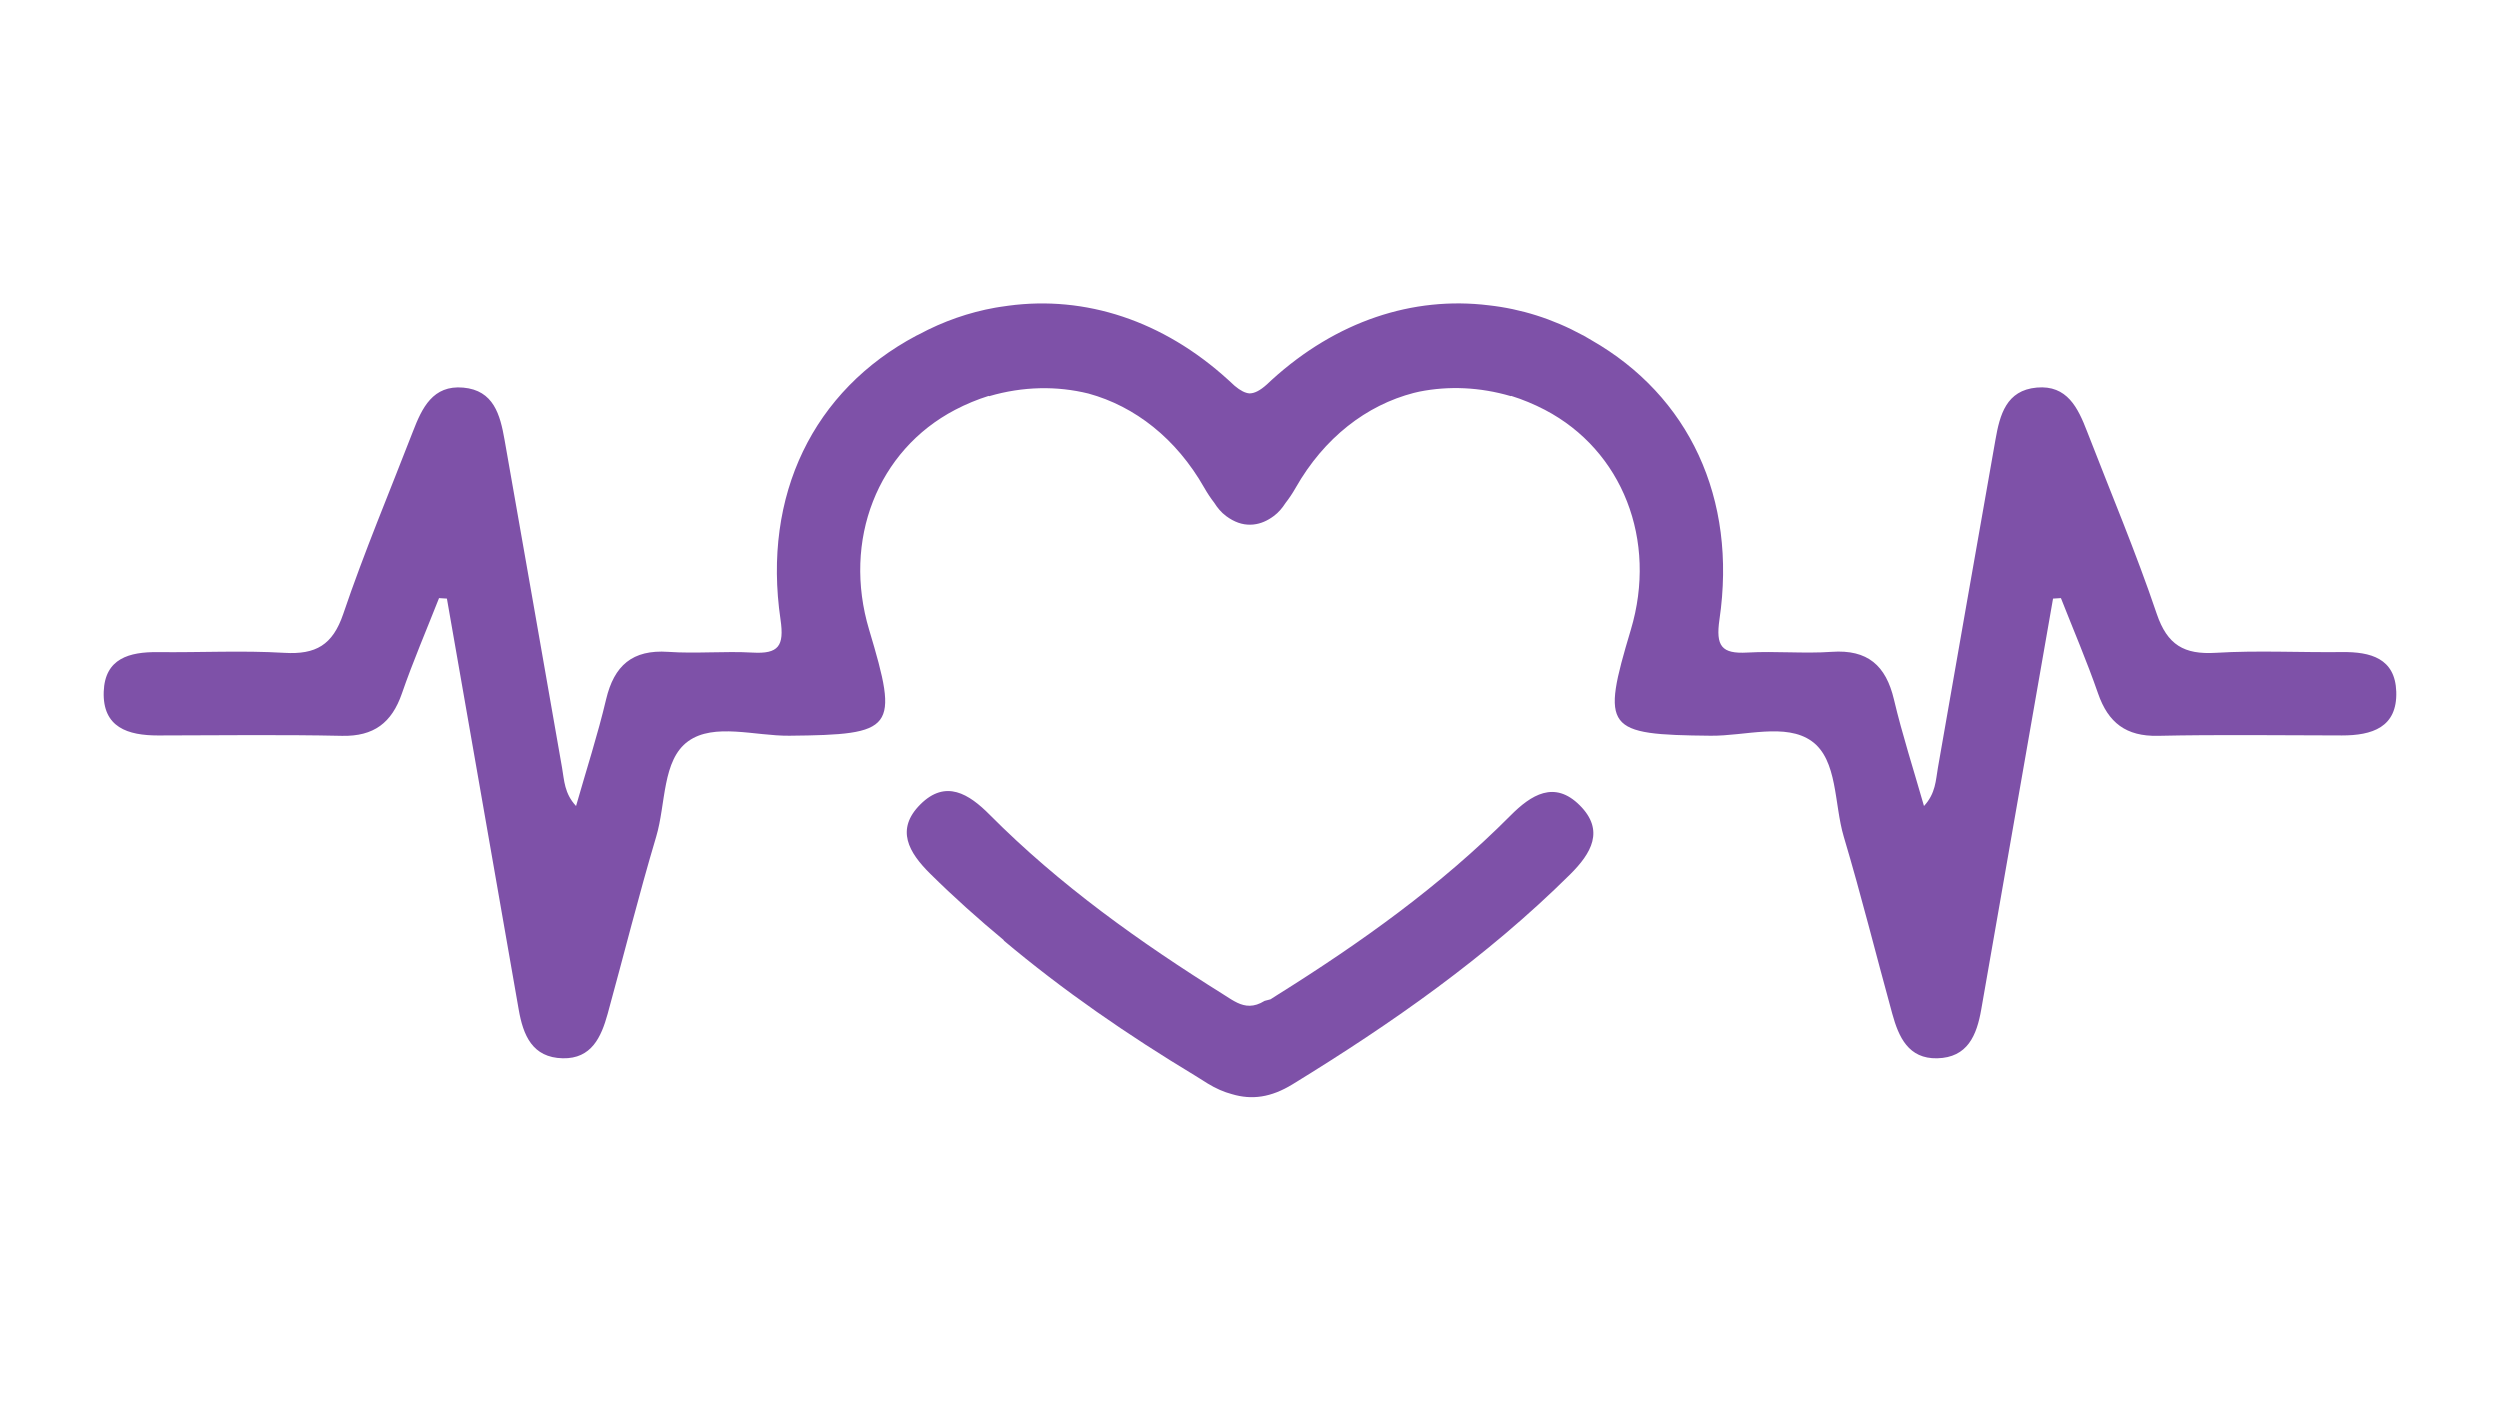 <?xml version="1.0" encoding="utf-8"?>
<!-- Generator: Adobe Illustrator 16.0.0, SVG Export Plug-In . SVG Version: 6.00 Build 0)  -->
<!DOCTYPE svg PUBLIC "-//W3C//DTD SVG 1.1//EN" "http://www.w3.org/Graphics/SVG/1.1/DTD/svg11.dtd">
<svg version="1.1" id="Layer_1" xmlns="http://www.w3.org/2000/svg" xmlns:xlink="http://www.w3.org/1999/xlink" x="0px" y="0px"
	 width="178.5px" height="100px" viewBox="0 0 178.5 100" enable-background="new 0 0 178.5 100" xml:space="preserve">
<path fill="#7E51A8" d="M167.226,46.558c-3.009,0.035-6.03-0.128-9.028,0.053c-2.246,0.134-3.45-0.554-4.207-2.784
	c-1.486-4.398-3.298-8.689-4.974-13.023c-0.649-1.681-1.423-3.326-3.593-3.131c-2.179,0.195-2.638,1.944-2.949,3.724
	c-1.37,7.809-2.753,15.617-4.11,23.429c-0.156,0.892-0.156,1.82-0.993,2.723c-0.75-2.625-1.55-5.092-2.145-7.608
	c-0.574-2.426-1.877-3.577-4.442-3.4c-1.998,0.14-4.016-0.064-6.018,0.051c-1.854,0.105-2.272-0.459-1.998-2.361
	c1.271-8.662-2.174-15.962-9.143-19.944c-0.054-0.034-0.111-0.066-0.171-0.1c-0.131-0.073-0.252-0.153-0.383-0.224
	c-0.029-0.016-0.058-0.027-0.089-0.042c-2.131-1.16-4.385-1.866-6.684-2.122c-5.425-0.667-10.889,1.134-15.491,5.32
	c-0.116,0.106-0.228,0.212-0.334,0.312c-0.522,0.475-0.921,0.659-1.266,0.657c-0.295-0.024-0.633-0.187-1.053-0.54
	c-0.146-0.132-0.299-0.279-0.467-0.43c-4.658-4.239-10.204-6.03-15.696-5.29c-0.196,0.026-0.392,0.055-0.586,0.084
	c-0.115,0.019-0.229,0.034-0.345,0.056c-1.874,0.334-3.71,0.971-5.461,1.914c-0.057,0.029-0.114,0.052-0.173,0.083
	c-7.349,3.906-11.003,11.375-9.699,20.268c0.278,1.901-0.14,2.466-1.996,2.361c-2.001-0.115-4.021,0.087-6.019-0.052
	c-2.563-0.176-3.868,0.977-4.44,3.4c-0.595,2.518-1.396,4.984-2.144,7.608c-0.839-0.902-0.84-1.83-0.997-2.722
	c-1.359-7.813-2.738-15.62-4.108-23.429c-0.314-1.781-0.771-3.531-2.95-3.724c-2.17-0.194-2.943,1.45-3.591,3.13
	c-1.676,4.337-3.484,8.626-4.974,13.024c-0.756,2.23-1.96,2.916-4.206,2.783c-3-0.178-6.02-0.016-9.029-0.051
	c-2.031-0.023-3.788,0.445-3.869,2.826c-0.087,2.558,1.737,3.125,3.877,3.124c4.381-0.004,8.761-0.068,13.14,0.028
	c2.269,0.046,3.548-0.931,4.272-3.022c0.797-2.303,1.76-4.543,2.652-6.812c0.188,0.01,0.376,0.021,0.562,0.034
	c1.709,9.78,3.423,19.558,5.125,29.335c0.319,1.842,0.972,3.441,3.148,3.487c2.053,0.045,2.747-1.519,3.204-3.171
	c1.161-4.218,2.218-8.464,3.466-12.652c0.699-2.339,0.421-5.478,2.289-6.818c1.843-1.324,4.769-0.366,7.217-0.39
	c7.538-0.075,7.835-0.432,5.698-7.565c-1.914-6.392,0.595-12.805,6.142-15.705c0.785-0.411,1.584-0.738,2.385-0.991l0.04,0.019
	c2.426-0.712,4.854-0.741,7.098-0.188c3.311,0.908,6.264,3.208,8.261,6.719c0.231,0.405,0.467,0.758,0.711,1.071
	c0.227,0.36,0.495,0.692,0.855,0.958c0.578,0.429,1.159,0.629,1.732,0.613c0.047,0,0.092-0.003,0.139-0.006
	c0.036-0.003,0.071-0.005,0.106-0.01c0.474-0.053,0.947-0.247,1.421-0.6c0.353-0.26,0.615-0.582,0.839-0.93
	c0.248-0.318,0.494-0.679,0.728-1.092c2.033-3.573,5.054-5.896,8.438-6.771l0,0c0.135-0.035,0.271-0.063,0.401-0.093
	c2.08-0.413,4.303-0.326,6.521,0.324l0.032-0.016c0.807,0.252,1.606,0.582,2.397,0.993c5.544,2.9,8.053,9.313,6.139,15.705
	c-2.135,7.136-1.842,7.49,5.7,7.565c2.446,0.025,5.373-0.935,7.217,0.389c1.864,1.342,1.59,4.48,2.287,6.819
	c1.249,4.188,2.305,8.436,3.466,12.652c0.455,1.652,1.15,3.216,3.204,3.171c2.174-0.05,2.826-1.646,3.146-3.487
	c1.702-9.777,3.415-19.558,5.126-29.335c0.187-0.01,0.375-0.023,0.563-0.036c0.891,2.269,1.854,4.511,2.652,6.811
	c0.724,2.093,2.004,3.07,4.273,3.023c4.375-0.097,8.756-0.031,13.137-0.028c2.142,0.002,3.963-0.566,3.881-3.124
	C171.016,47.003,169.258,46.534,167.226,46.558z"/>
<path fill="#7E51A8" d="M112.797,57.502c-1.811-1.81-3.474-0.756-4.955,0.736c-4.983,5.013-10.697,9.08-16.662,12.815
	c-0.159,0.099-0.313,0.201-0.467,0.299l-0.419,0.11c-0.782,0.486-1.391,0.4-1.956,0.132c-0.04-0.021-0.081-0.042-0.123-0.066
	l-0.027-0.01c-0.289-0.153-0.568-0.348-0.86-0.529c-5.966-3.734-11.68-7.802-16.662-12.814c-1.481-1.492-3.143-2.548-4.954-0.739
	c-1.789,1.789-0.83,3.429,0.701,4.944c1.694,1.678,3.463,3.256,5.282,4.767l-0.053-0.014c4.281,3.602,8.875,6.763,13.669,9.655
	c0.306,0.188,0.605,0.383,0.911,0.571c0.599,0.367,1.171,0.613,1.731,0.762c1.43,0.429,2.798,0.241,4.334-0.7
	c7.093-4.35,13.875-9.096,19.811-14.978C113.626,60.926,114.586,59.291,112.797,57.502z"/>
</svg>
